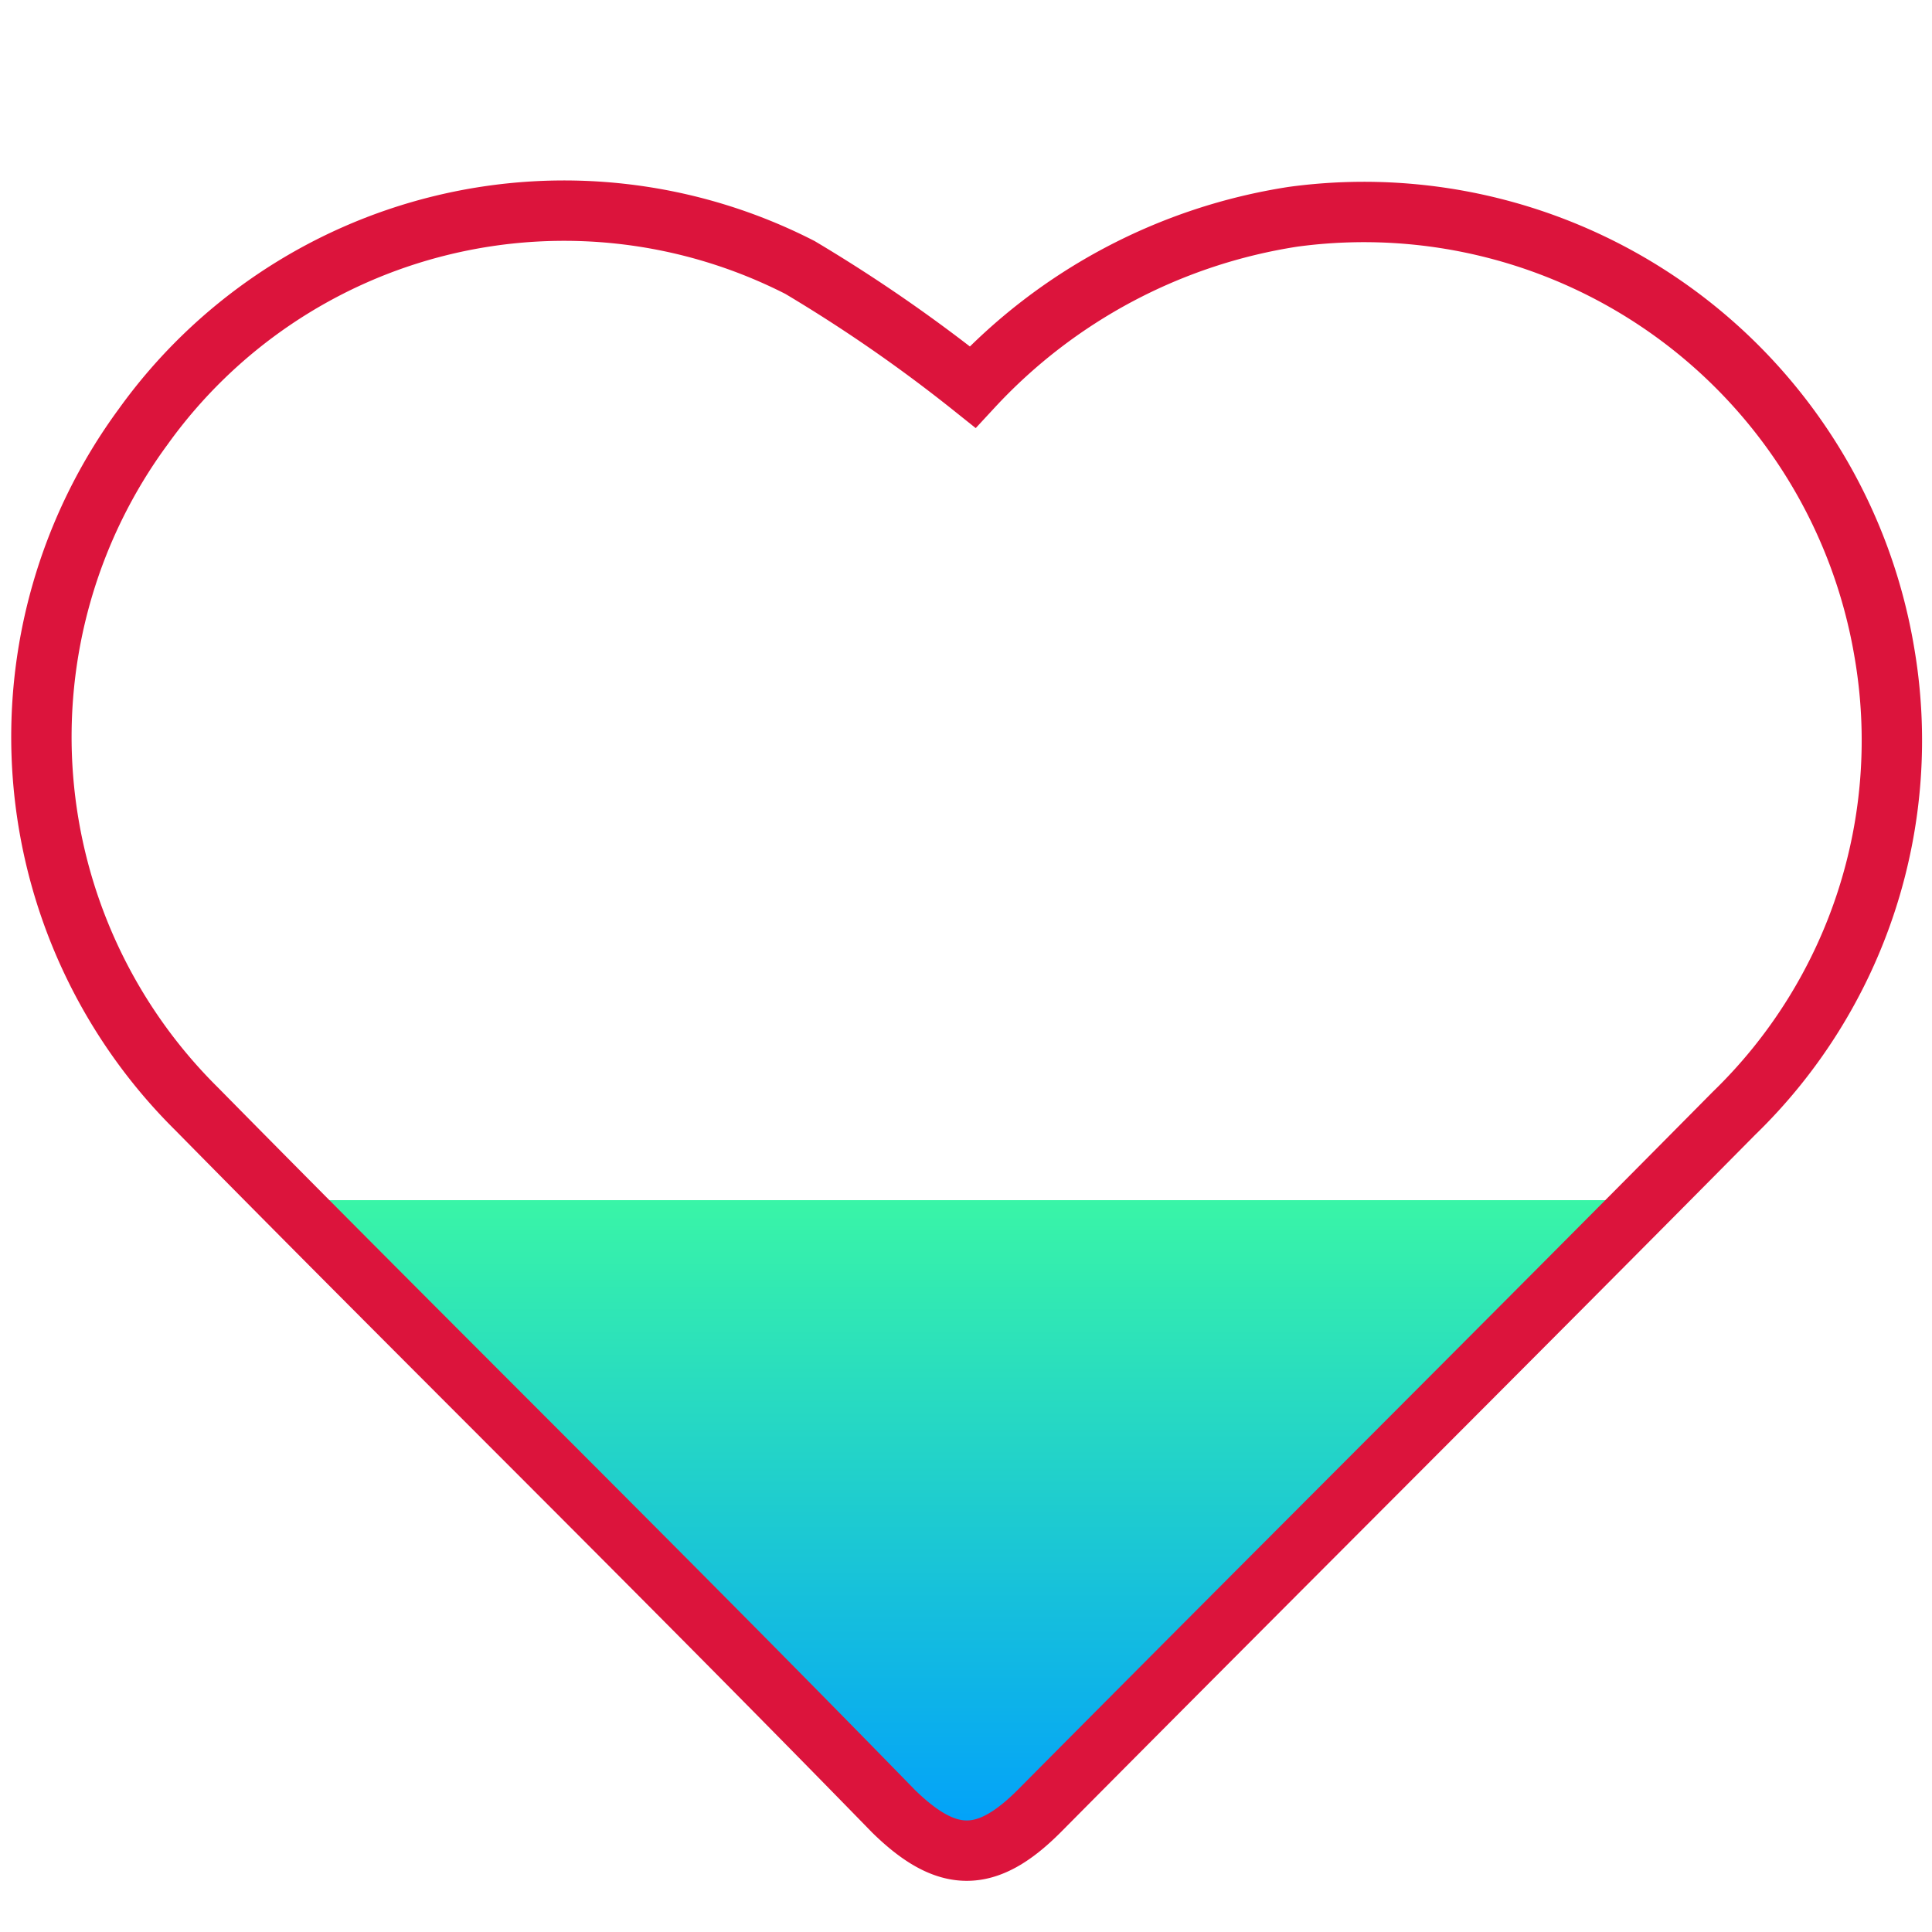 <svg id="Ebene_1" data-name="Ebene 1" xmlns="http://www.w3.org/2000/svg" viewBox="0 0 32 32">
    <linearGradient id="lg" x1="0.5" y1="1" x2="0.5" y2="0">
        <stop offset="0%" stop-opacity="1" stop-color="#009efd"/>
        <stop offset="40%" stop-opacity="1" stop-color="#39f5a7"/>
        <stop offset="40%" stop-opacity="0" stop-color="royalblue"/>
        <stop offset="100%" stop-opacity="0" stop-color="royalblue"/>
    </linearGradient>
    <title>Icon_animation</title>
    <path class="cls-1"
          d="M16.11,6.41a9.13,9.13,0,0,1,5.31-2.82,8.74,8.74,0,0,1,9.79,7.21,8.6,8.6,0,0,1-2.49,7.64C24.9,22.3,21.05,26.13,17.21,30c-.87.87-1.52.87-2.41,0C11,26.1,7.08,22.25,3.26,18.37a8.67,8.67,0,0,1-.89-11.3A8.58,8.58,0,0,1,13.25,4.43,25.42,25.42,0,0,1,16.11,6.41Z"
          cx="50" cy="50" r="45" fill="url(#lg)" stroke="crimson" stroke-width="1"/>
</svg>
